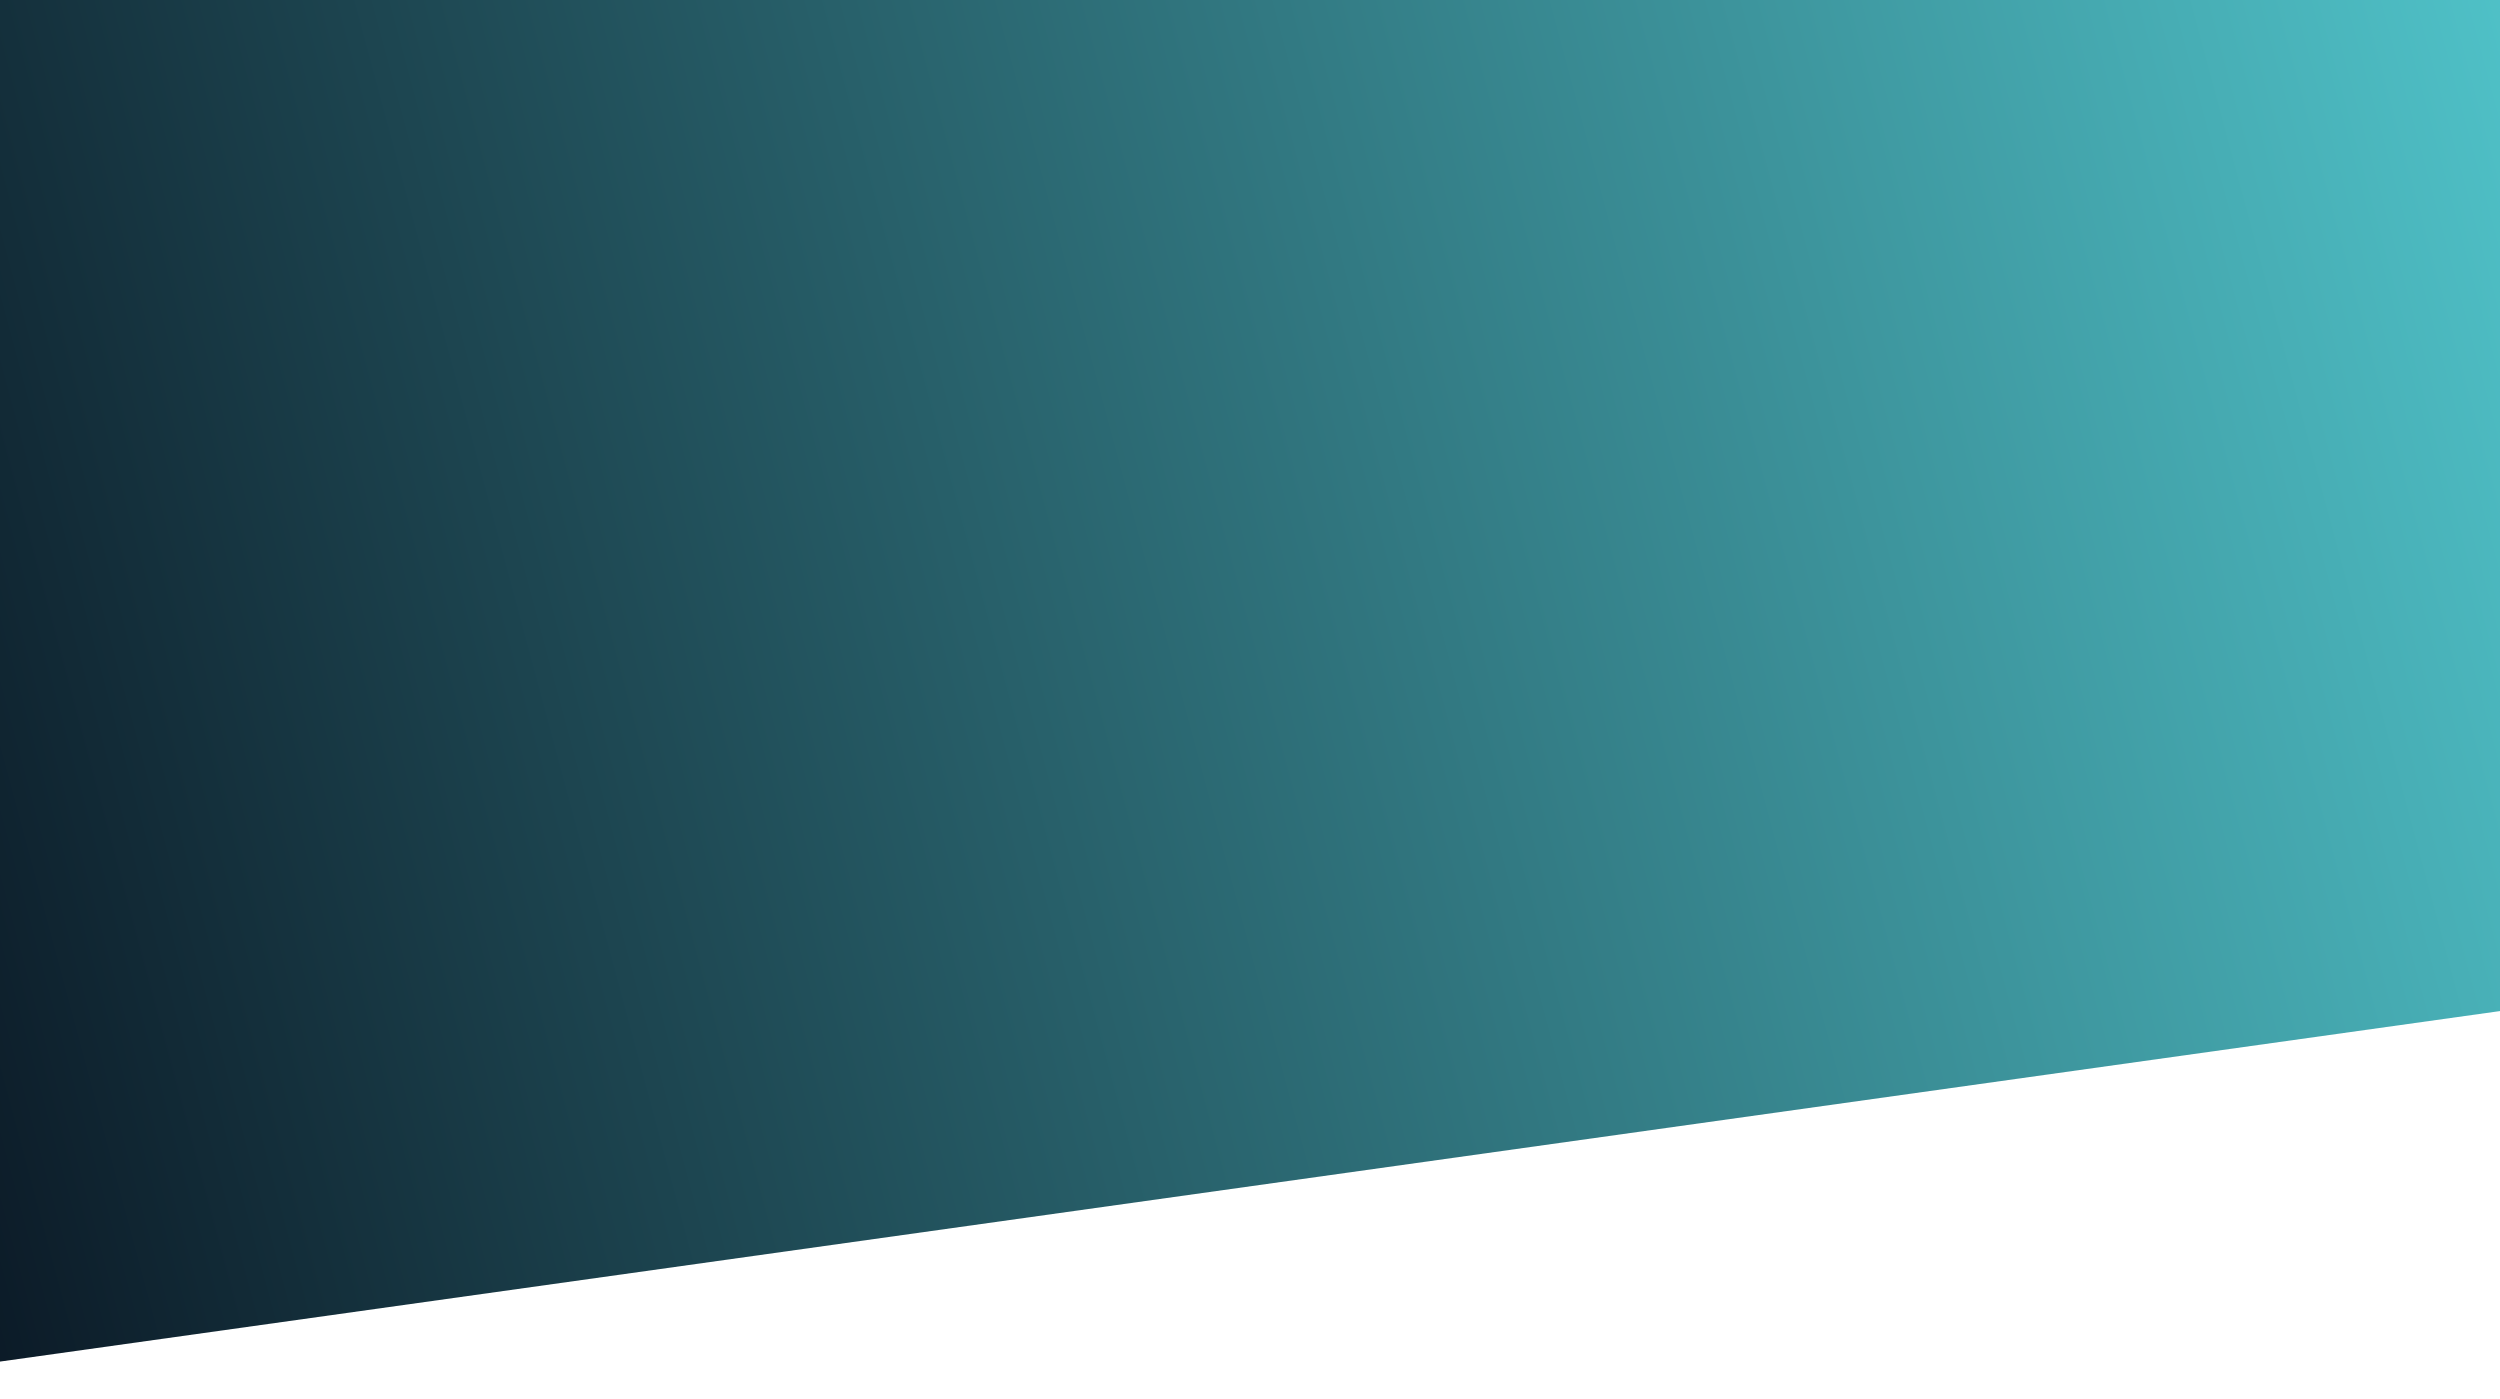 <svg width="1440" height="806" viewBox="0 0 1440 806" fill="none" xmlns="http://www.w3.org/2000/svg">
<path d="M-155 0H1835V527L-155 806V0Z" fill="url(#paint0_linear_271_613)"/>
<defs>
<linearGradient id="paint0_linear_271_613" x1="-155" y1="539" x2="1771.16" y2="21.42" gradientUnits="userSpaceOnUse">
<stop stop-color="#08121F"/>
<stop offset="1" stop-color="#5CE1E6"/>
</linearGradient>
</defs>
</svg>
